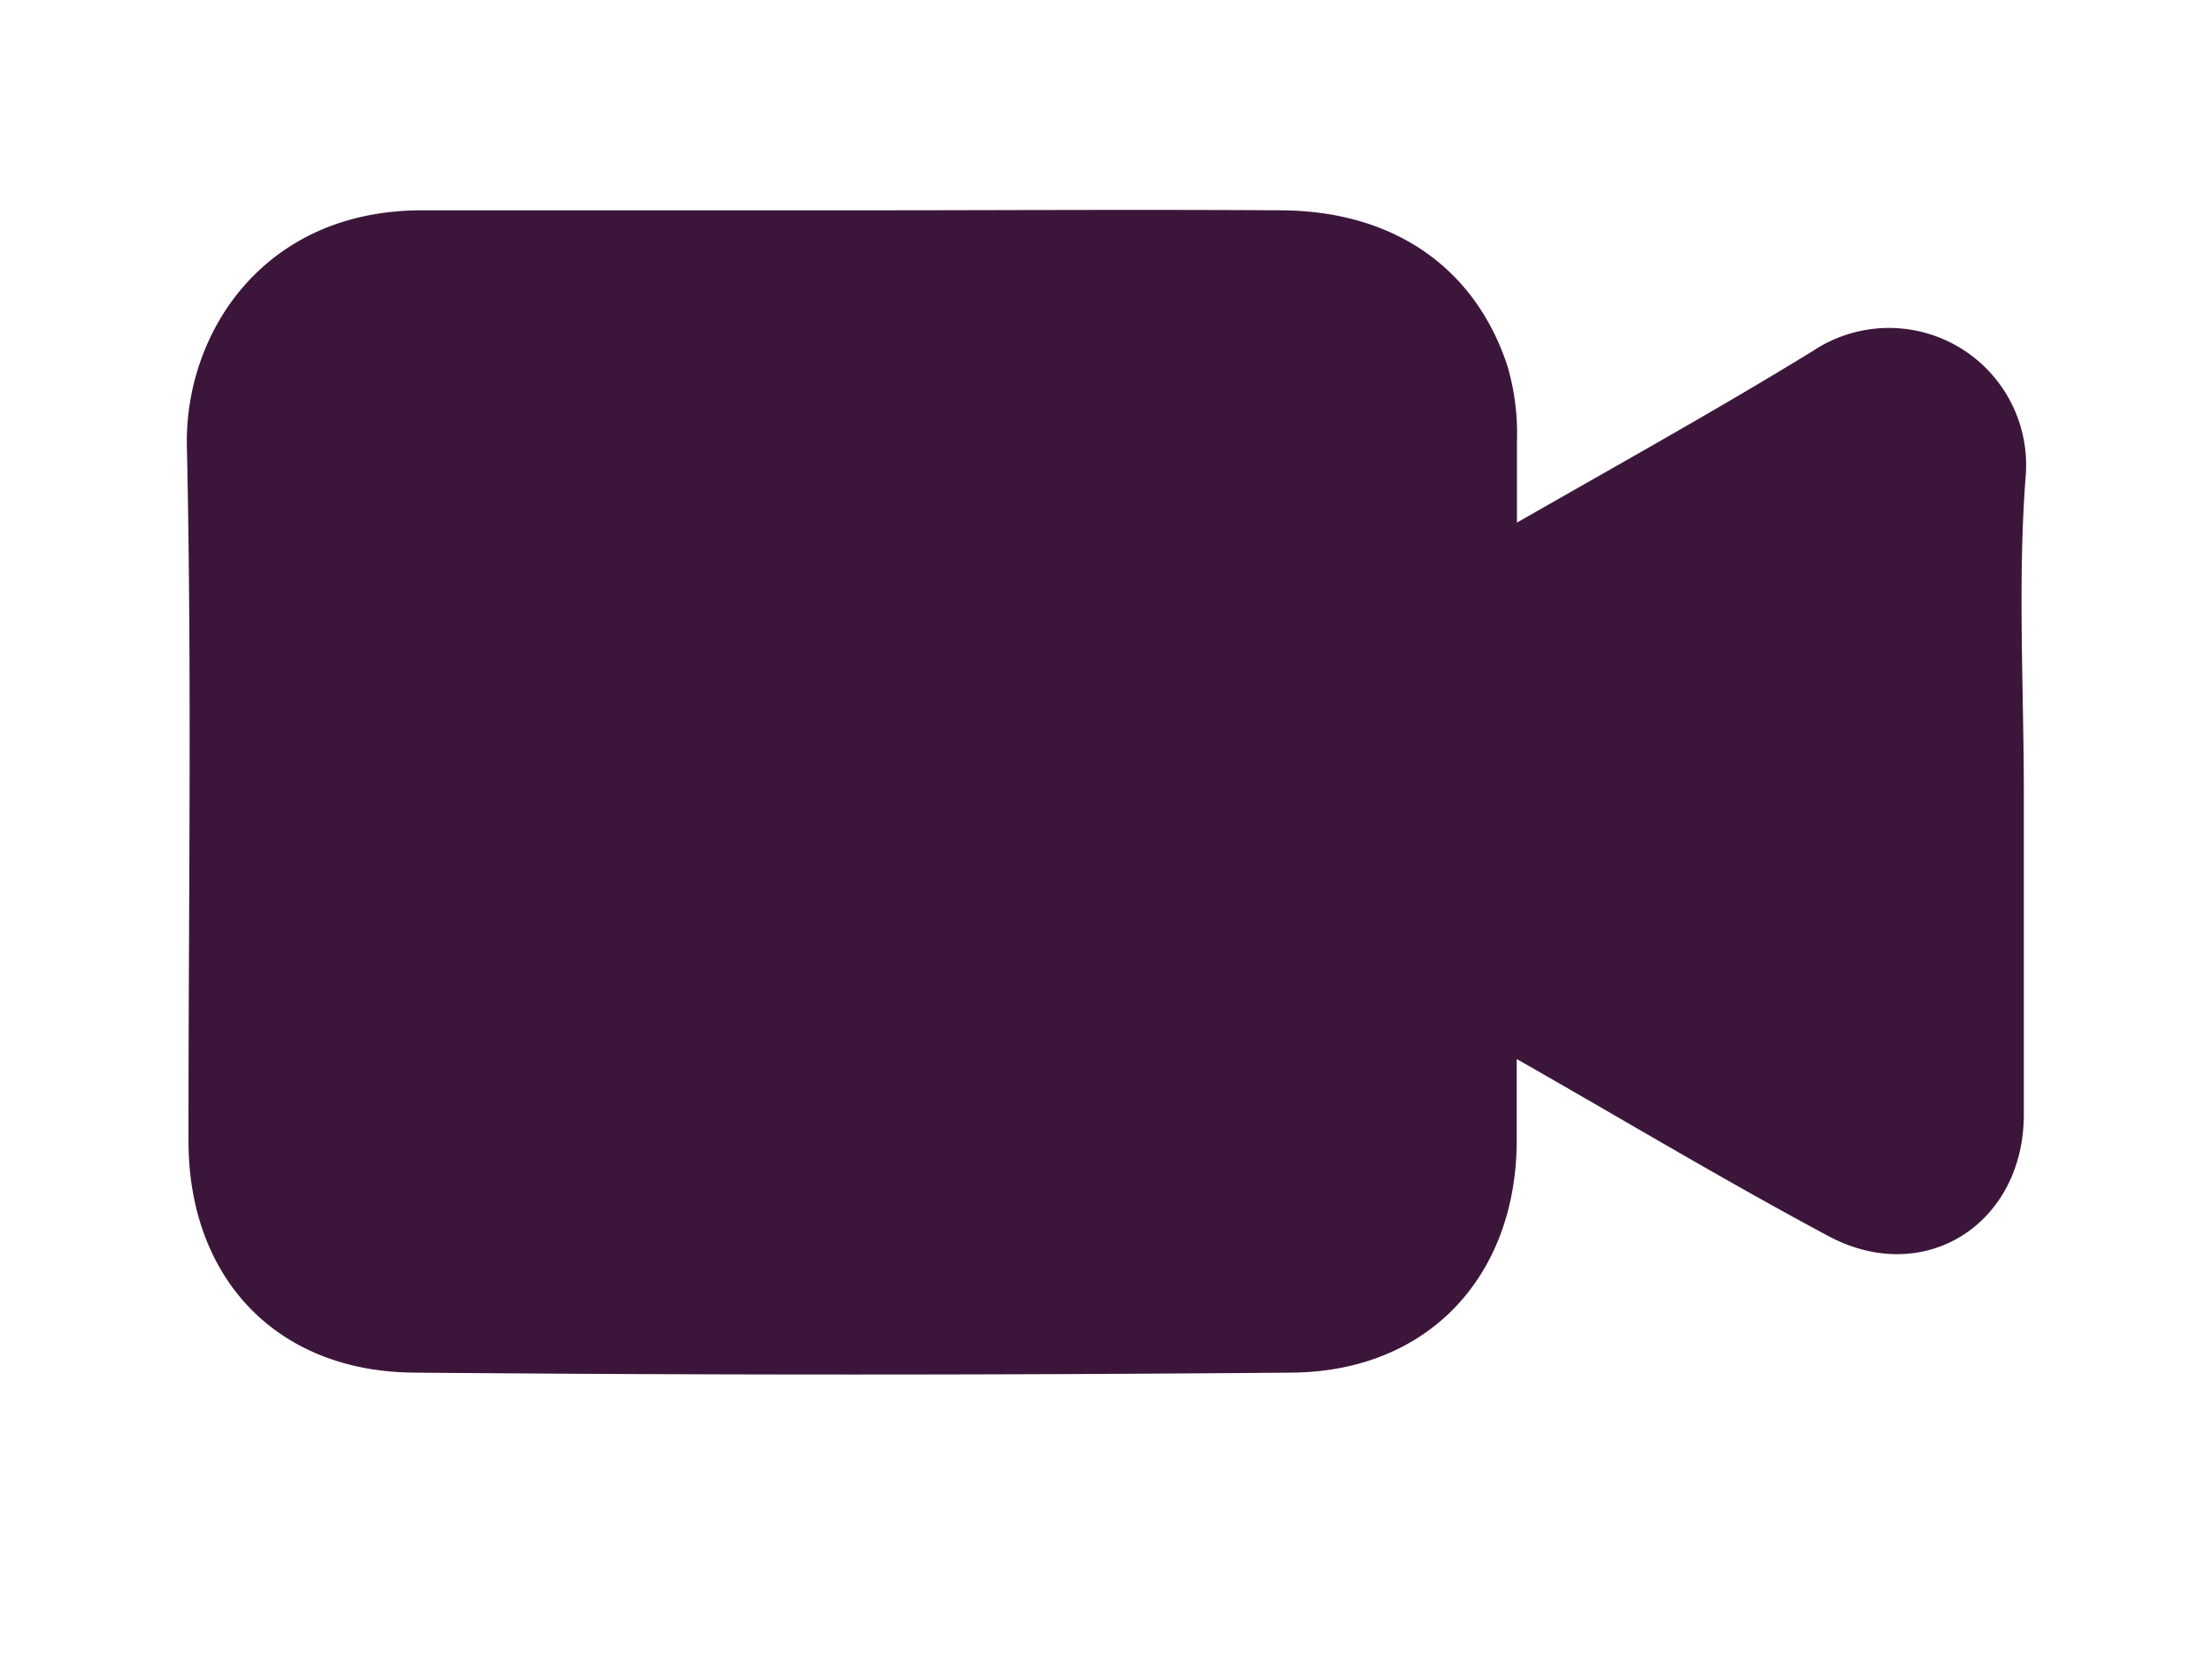 <svg id="Calque_1" data-name="Calque 1" xmlns="http://www.w3.org/2000/svg" viewBox="0 0 190.44 144.64"><defs><style>.cls-1{fill:#3b163a;}</style></defs><path class="cls-1" d="M156.05,30.24C147.7,35.36,139.12,40.12,130.6,45v-7a20.59,20.59,0,0,0-.82-6.49C127,23.05,120,18.17,110.33,18.11c-12.28-.08-24.56,0-36.84,0s-24.78,0-37.17,0c-13.71,0-20.43,10.66-20.23,20.28.44,20,.13,39.91.14,59.87,0,11.74,7.53,19.83,19.37,19.93q37.83.33,75.66,0c11.73-.11,19.31-8.33,19.32-20,0-2.32,0-4.64,0-7,8.93,5.08,17.75,10.38,26.81,15.23,8.28,4.44,16.82-1,16.85-10.42,0-9.2,0-18.41,0-27.61s-.53-18.24.15-27.28A11.81,11.81,0,0,0,156.05,30.24Z"/></svg>